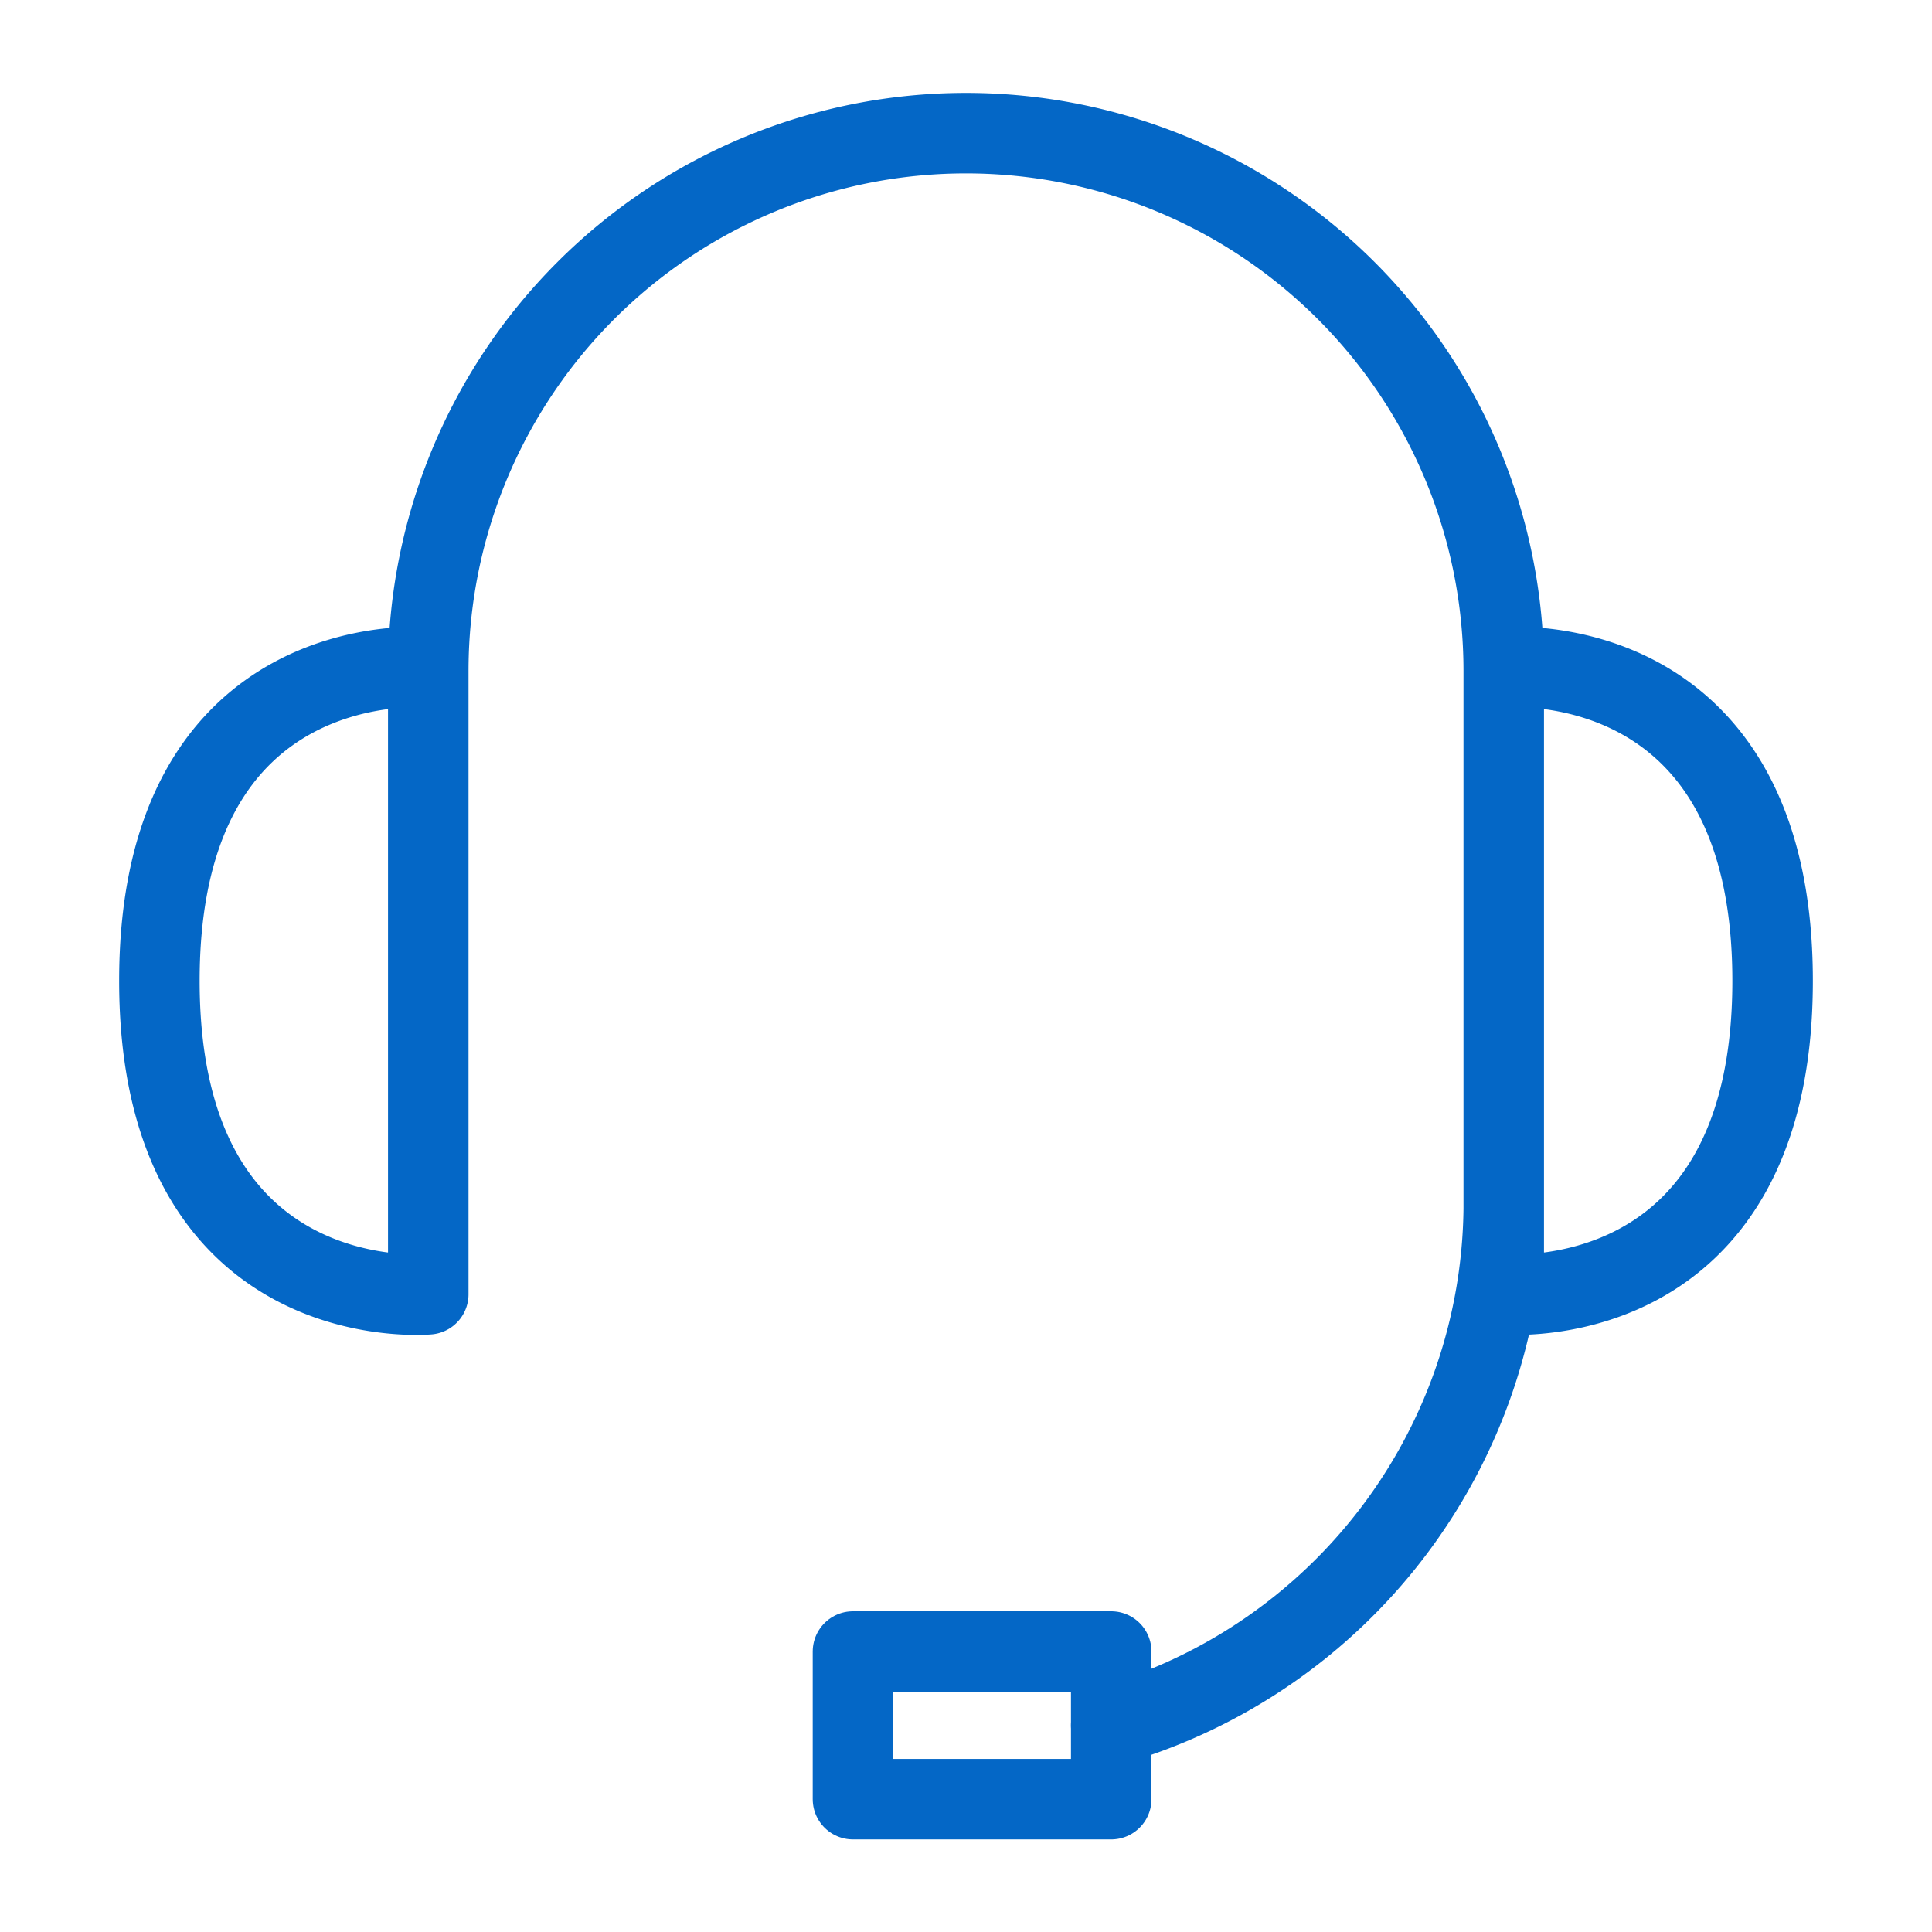 <svg data-name="Layer 1" xmlns="http://www.w3.org/2000/svg" viewBox="0 0 24 24"><path fill="none" d="M0 0h24v24H0z"/><path d="M5.32 8.334a6.68 6.68 0 1 1 13.36 0M18.68 15.018a6.757 6.757 0 0 1-4.876 6.415M5.32 8.29v7.788s-3.34.307-3.34-3.894S5.32 8.29 5.32 8.29zM18.68 16.078V8.29s3.34-.307 3.34 3.894-3.34 3.894-3.34 3.894z" fill="none" stroke="#0467c6" stroke-linecap="round" stroke-linejoin="round"/><path fill="none" stroke="#0467c6" stroke-linecap="round" stroke-linejoin="round" d="M13.804 22.35h-3.208v-1.834h3.208z"/></svg>